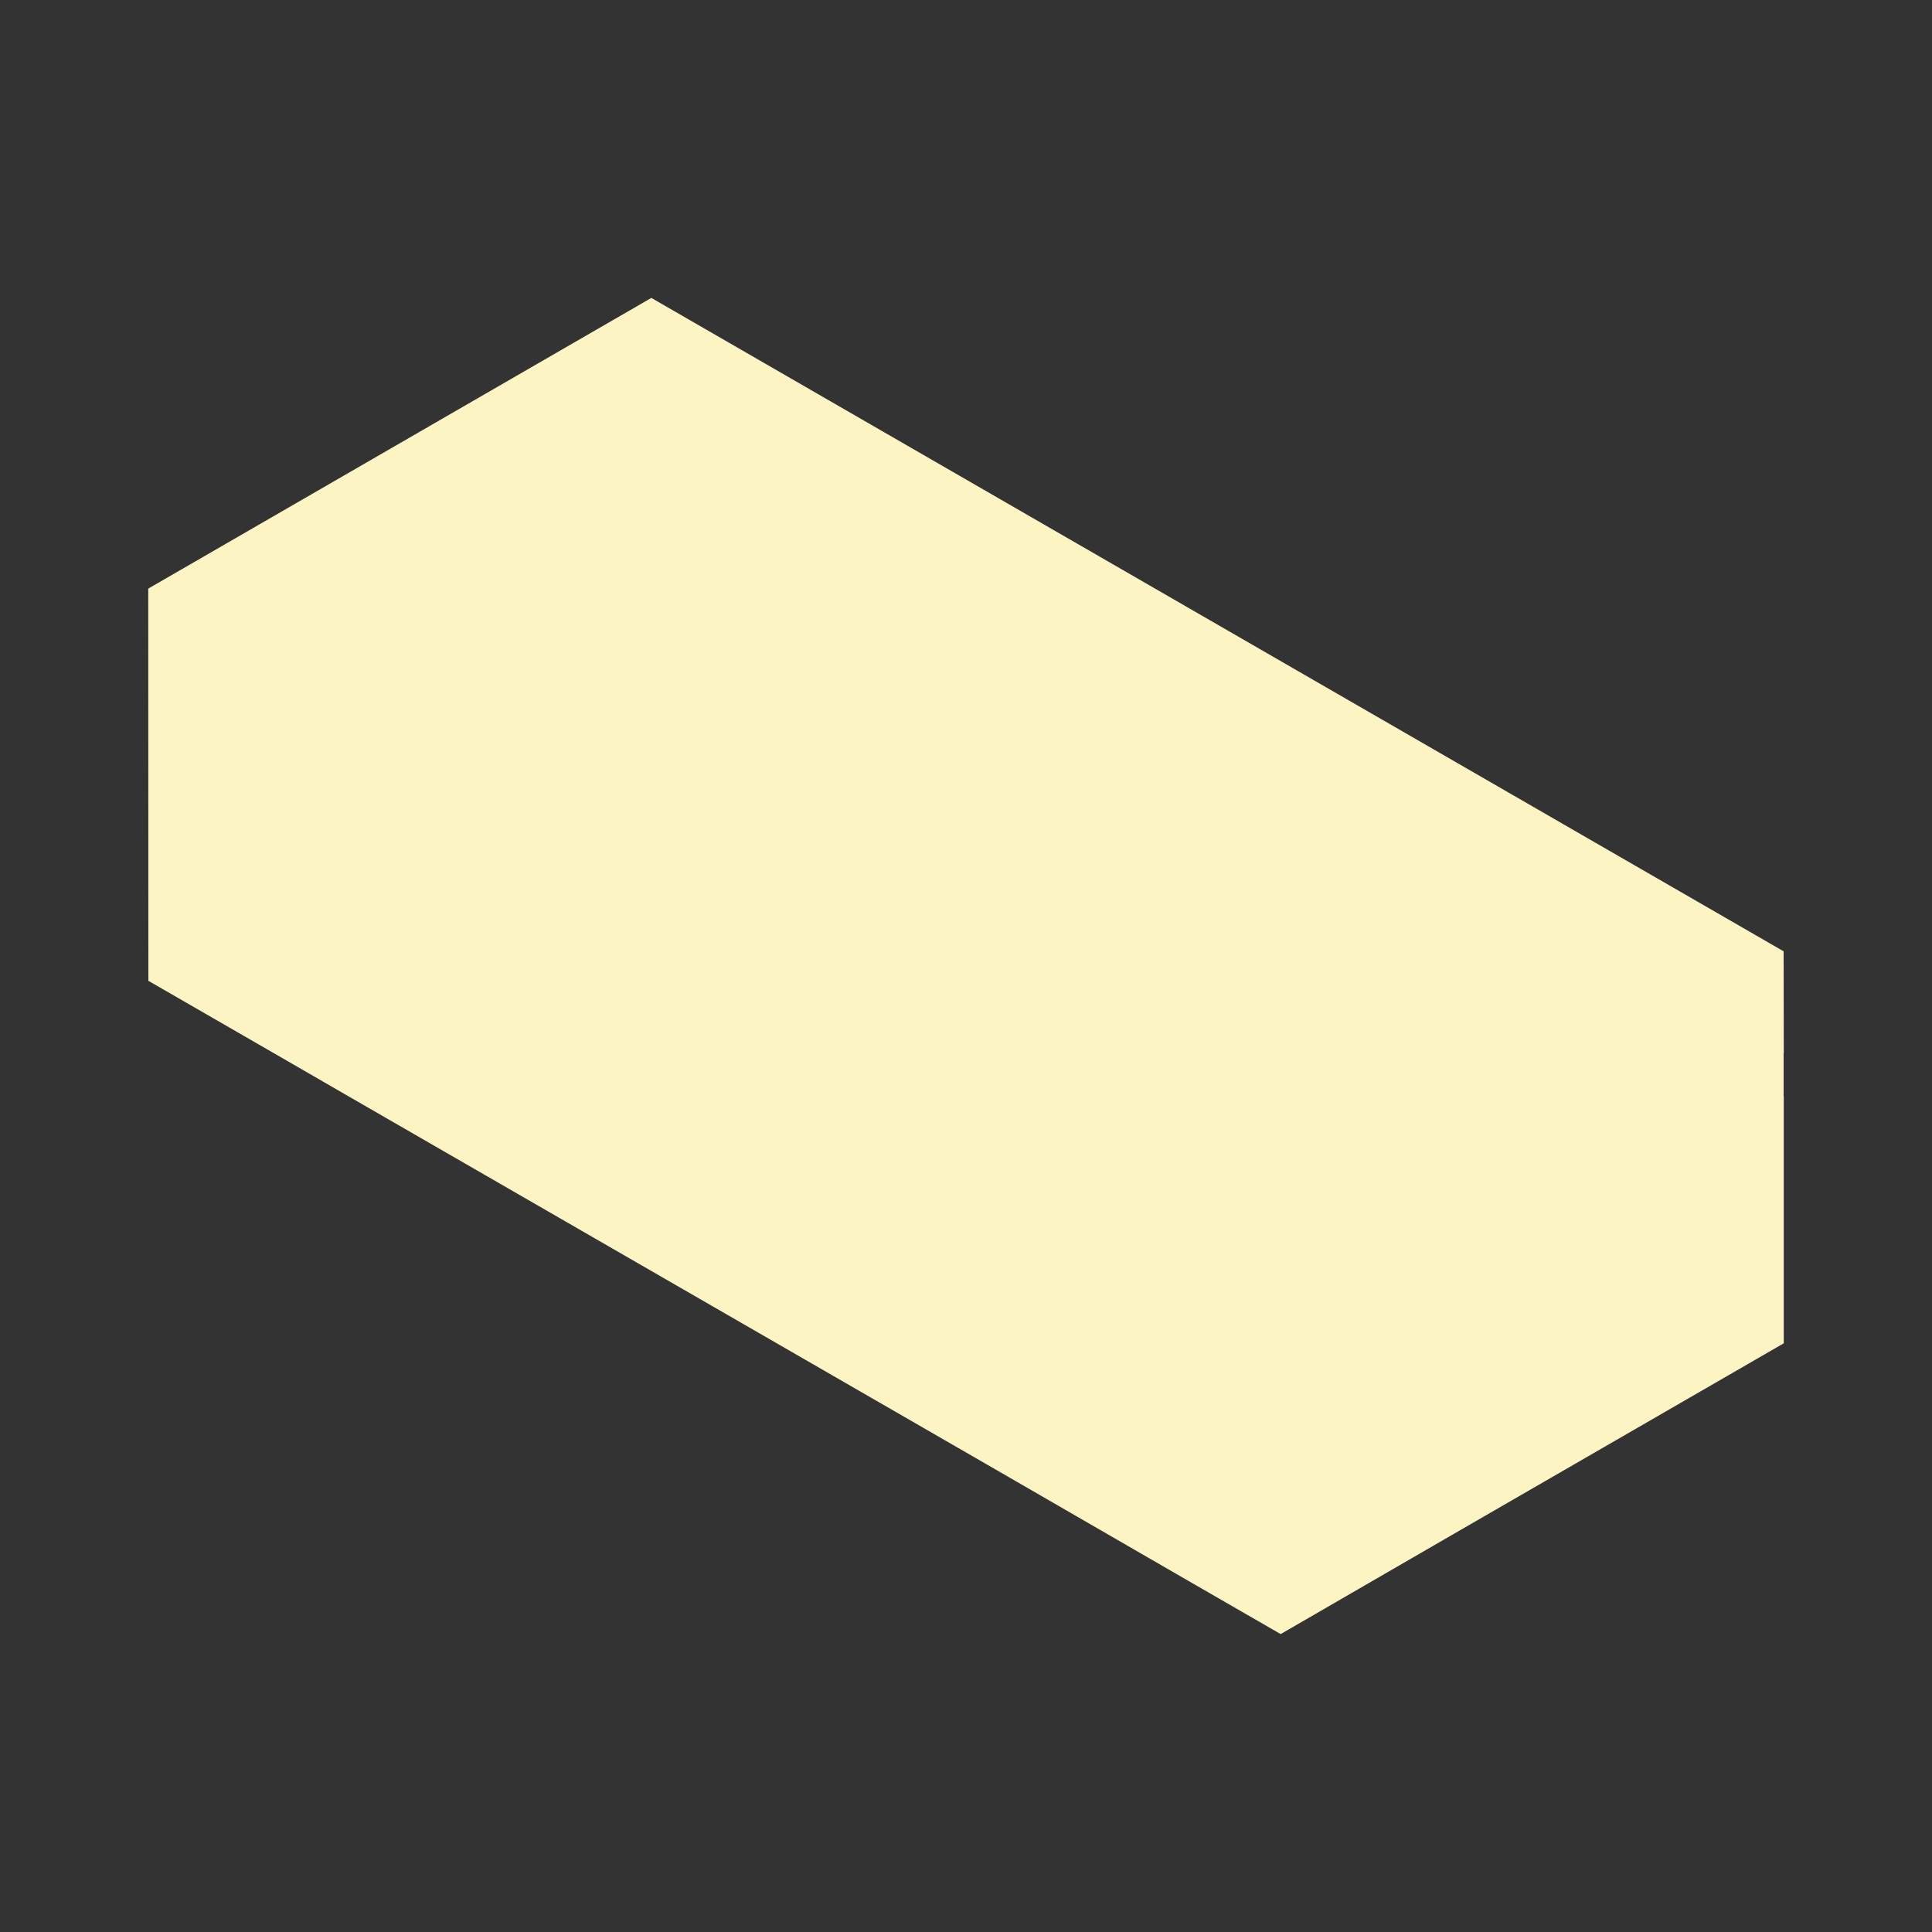 <svg id="Layer_1" data-name="Layer 1" xmlns="http://www.w3.org/2000/svg" viewBox="0 0 150 150"><rect x="0" y="0" width="150" height="150" fill="#333333" stroke="none"/><defs><style>.cls-1{fill:#fdf4c4;}</style></defs><polygon class="cls-1" points="99.43 126.87 112.44 119.34 125.46 111.82 138.48 104.3 138.49 104.3 138.49 100.92 138.49 85.13 138.48 85.13 138.48 81.75 138.49 81.75 138.48 73.86 50.57 23.13 11.51 45.7 11.52 76.15 23.24 82.91 23.24 82.91 27.15 85.17 78.37 114.71 92.58 122.92 99.43 126.87"/></svg>